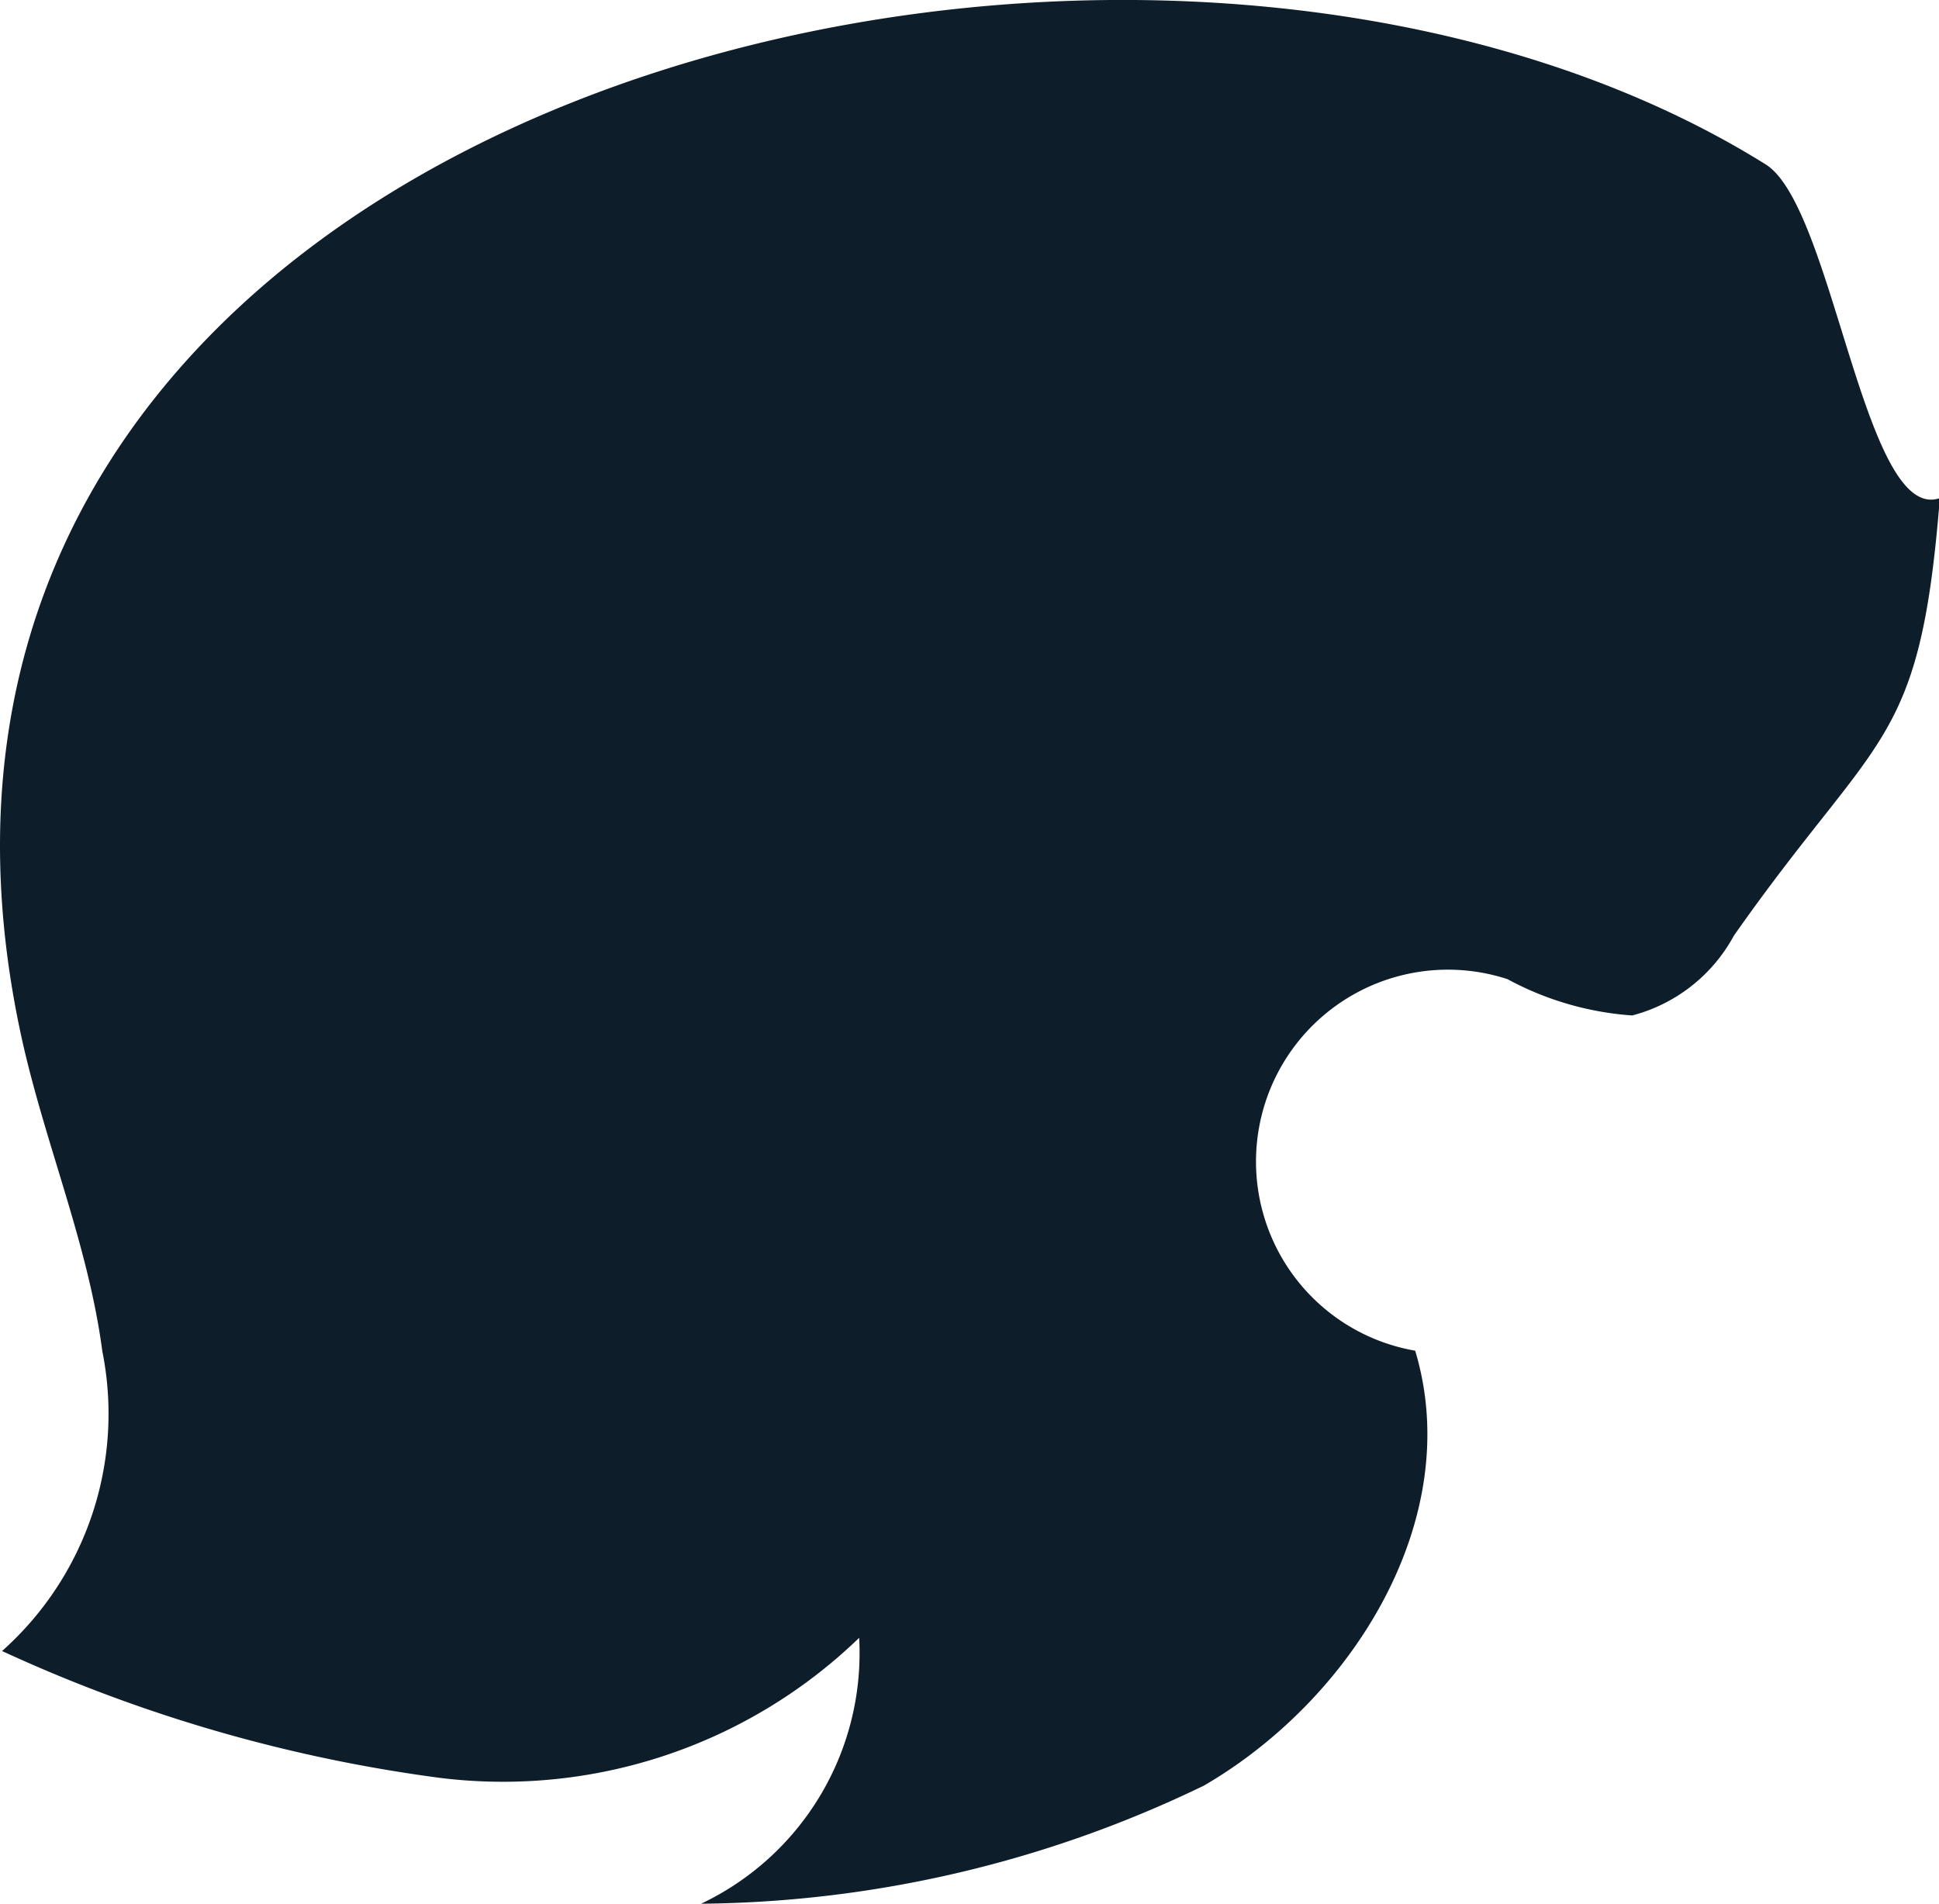 <svg xmlns="http://www.w3.org/2000/svg" width="23.539" height="23.114" viewBox="0 0 23.539 23.114"><defs><style>.a{fill:#0d1d2a;}</style></defs><path class="a" d="M305.565,377.236c.276,1.315.825,2.569,1,3.9a3.855,3.855,0,0,1-1.217,3.64,18.423,18.423,0,0,0,5.315,1.54,6.222,6.222,0,0,0,5.09-1.7,3.367,3.367,0,0,1-1.919,3.228,14.291,14.291,0,0,0,6.108-1.436c1.823-1.063,3.169-3.258,2.561-5.278a2.33,2.33,0,1,1,1.12-4.511,3.719,3.719,0,0,0,1.515.441,1.97,1.97,0,0,0,1.234-.969c1.756-2.5,2.259-2.265,2.5-5.312-.917.32-1.291-3.535-2.114-4.051C319.1,361.948,303.175,365.868,305.565,377.236Z" transform="translate(-305.323 -364.732)"/></svg>